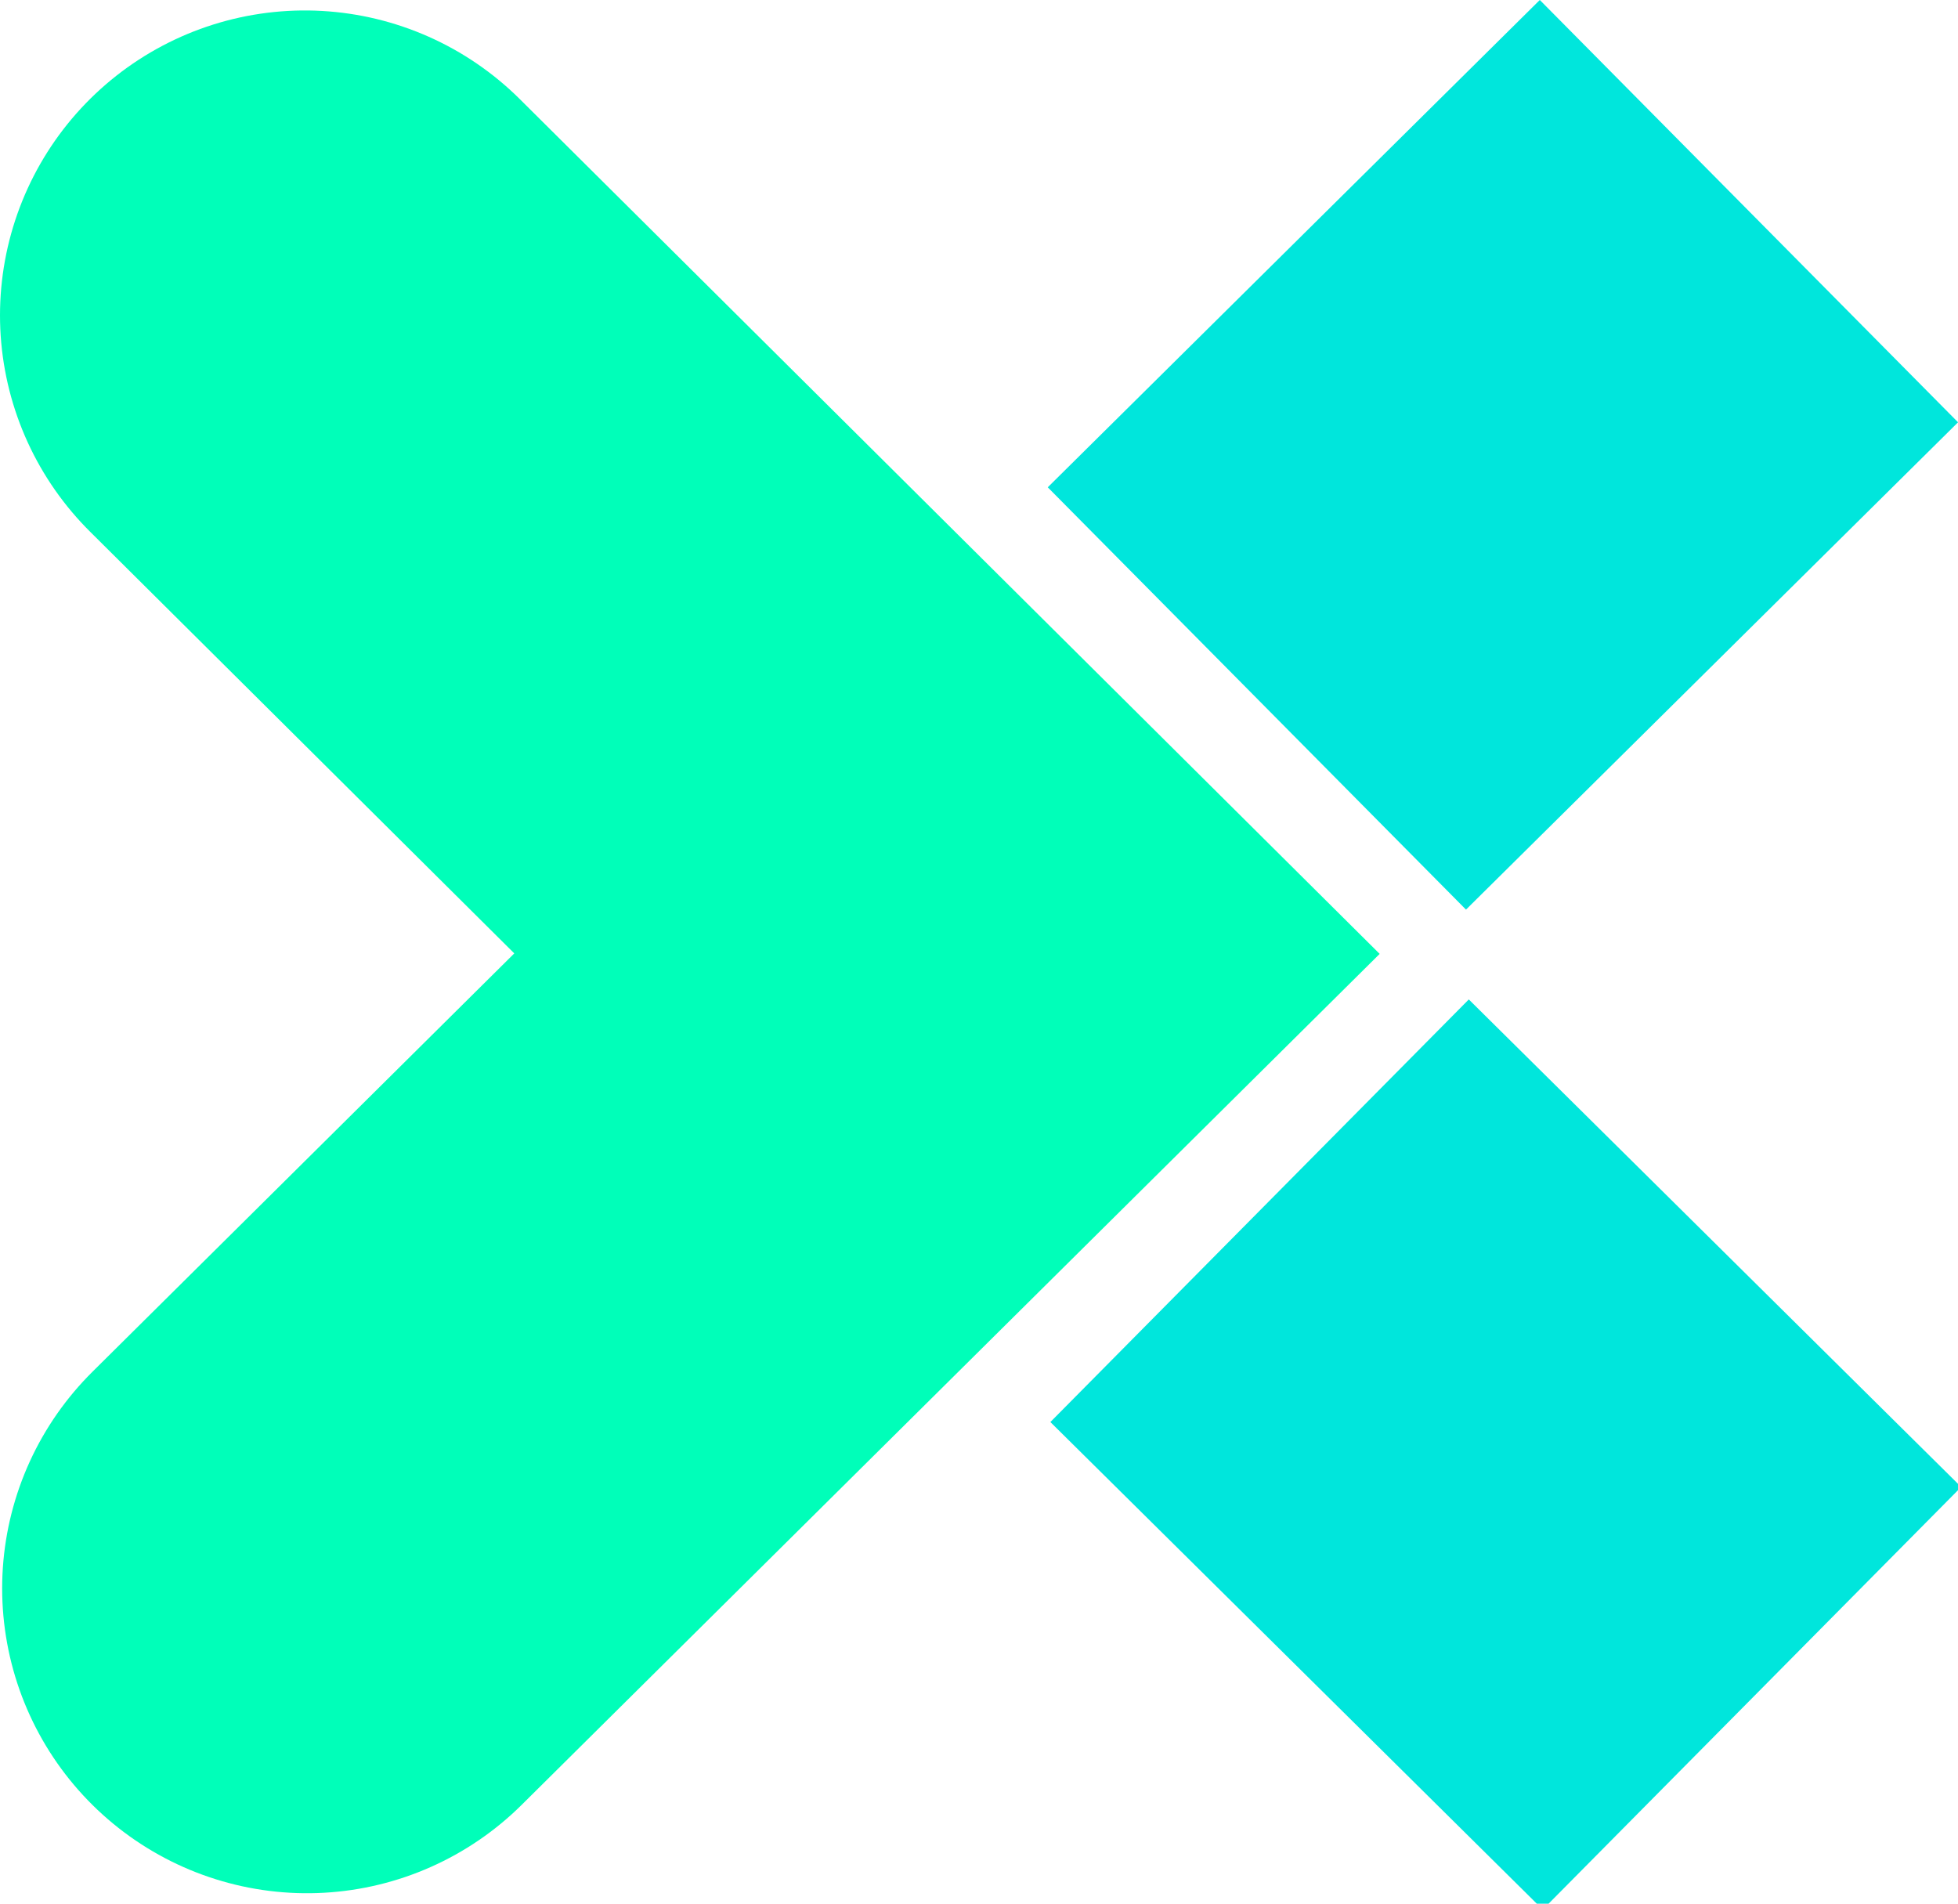 <?xml version="1.0" encoding="UTF-8" standalone="no"?>
<!-- Created with Inkscape (http://www.inkscape.org/) -->

<svg
   width="963.363"
   height="936.62"
   viewBox="0 0 963.363 936.62"
   version="1.1"
   id="svg1"
   inkscape:version="1.3.2 (091e20e, 2023-11-25, custom)"
   sodipodi:docname="Indicators.svg"
   xml:space="preserve"
   xmlns:inkscape="http://www.inkscape.org/namespaces/inkscape"
   xmlns:sodipodi="http://sodipodi.sourceforge.net/DTD/sodipodi-0.dtd"
   xmlns="http://www.w3.org/2000/svg"
   xmlns:svg="http://www.w3.org/2000/svg"><sodipodi:namedview
     id="namedview1"
     pagecolor="#ffffff"
     bordercolor="#000000"
     borderopacity="0.25"
     inkscape:showpageshadow="2"
     inkscape:pageopacity="0.0"
     inkscape:pagecheckerboard="0"
     inkscape:deskcolor="#d1d1d1"
     inkscape:document-units="px"
     inkscape:zoom="0.49865761"
     inkscape:cx="479.28678"
     inkscape:cy="2567.8942"
     inkscape:window-width="1920"
     inkscape:window-height="1137"
     inkscape:window-x="1912"
     inkscape:window-y="7"
     inkscape:window-maximized="1"
     inkscape:current-layer="layer1" /><defs
     id="defs1"><inkscape:path-effect
       effect="fillet_chamfer"
       id="path-effect6"
       is_visible="true"
       lpeversion="1"
       nodesatellites_param="F,0,0,1,0,0,0,1 @ F,0,0,1,0,0,0,1 @ F,0,0,1,0,0,0,1"
       radius="0"
       unit="px"
       method="auto"
       mode="F"
       chamfer_steps="1"
       flexible="false"
       use_knot_distance="true"
       apply_no_radius="true"
       apply_with_radius="true"
       only_selected="false"
       hide_knots="false" /></defs><g
     inkscape:label="Layer 1"
     inkscape:groupmode="layer"
     id="layer1"
     style="display:inline"
     transform="translate(-808.574,-4457.514)"><g
       id="g74"><path
         style="fill:none;stroke:#00ffb9;stroke-width:300;stroke-linecap:round;stroke-dasharray:none;stroke-opacity:1;paint-order:fill markers stroke"
         d="m 1151.091,3405.142 315.924,314.051 -314.866,312.282"
         id="path6"
         sodipodi:nodetypes="ccc"
         inkscape:path-effect="#path-effect6"
         inkscape:original-d="m 1151.0905,3405.1421 315.9244,314.0508 -314.8661,312.2819"
         transform="translate(-192.517,1207.515)" /><rect
         style="display:inline;fill:#00e6dc;fill-opacity:1;stroke:#00e6dc;stroke-width:6.69;stroke-linecap:square;stroke-opacity:1;paint-order:fill markers stroke"
         id="rect3-3"
         width="334.037"
         height="285.743"
         x="-4905.168"
         y="2441.485"
         rx="0"
         ry="0"
         transform="matrix(-0.711,-0.704,-0.704,0.711,0,0)" /><rect
         style="display:inline;fill:#00e6dc;fill-opacity:1;stroke:#00e6dc;stroke-width:6.69;stroke-linecap:square;stroke-opacity:1;paint-order:fill markers stroke"
         id="rect3-3-0"
         width="334.037"
         height="285.743"
         x="2027.206"
         y="-4558.31"
         rx="0"
         ry="0"
         transform="rotate(135.277)" /></g></g></svg>
